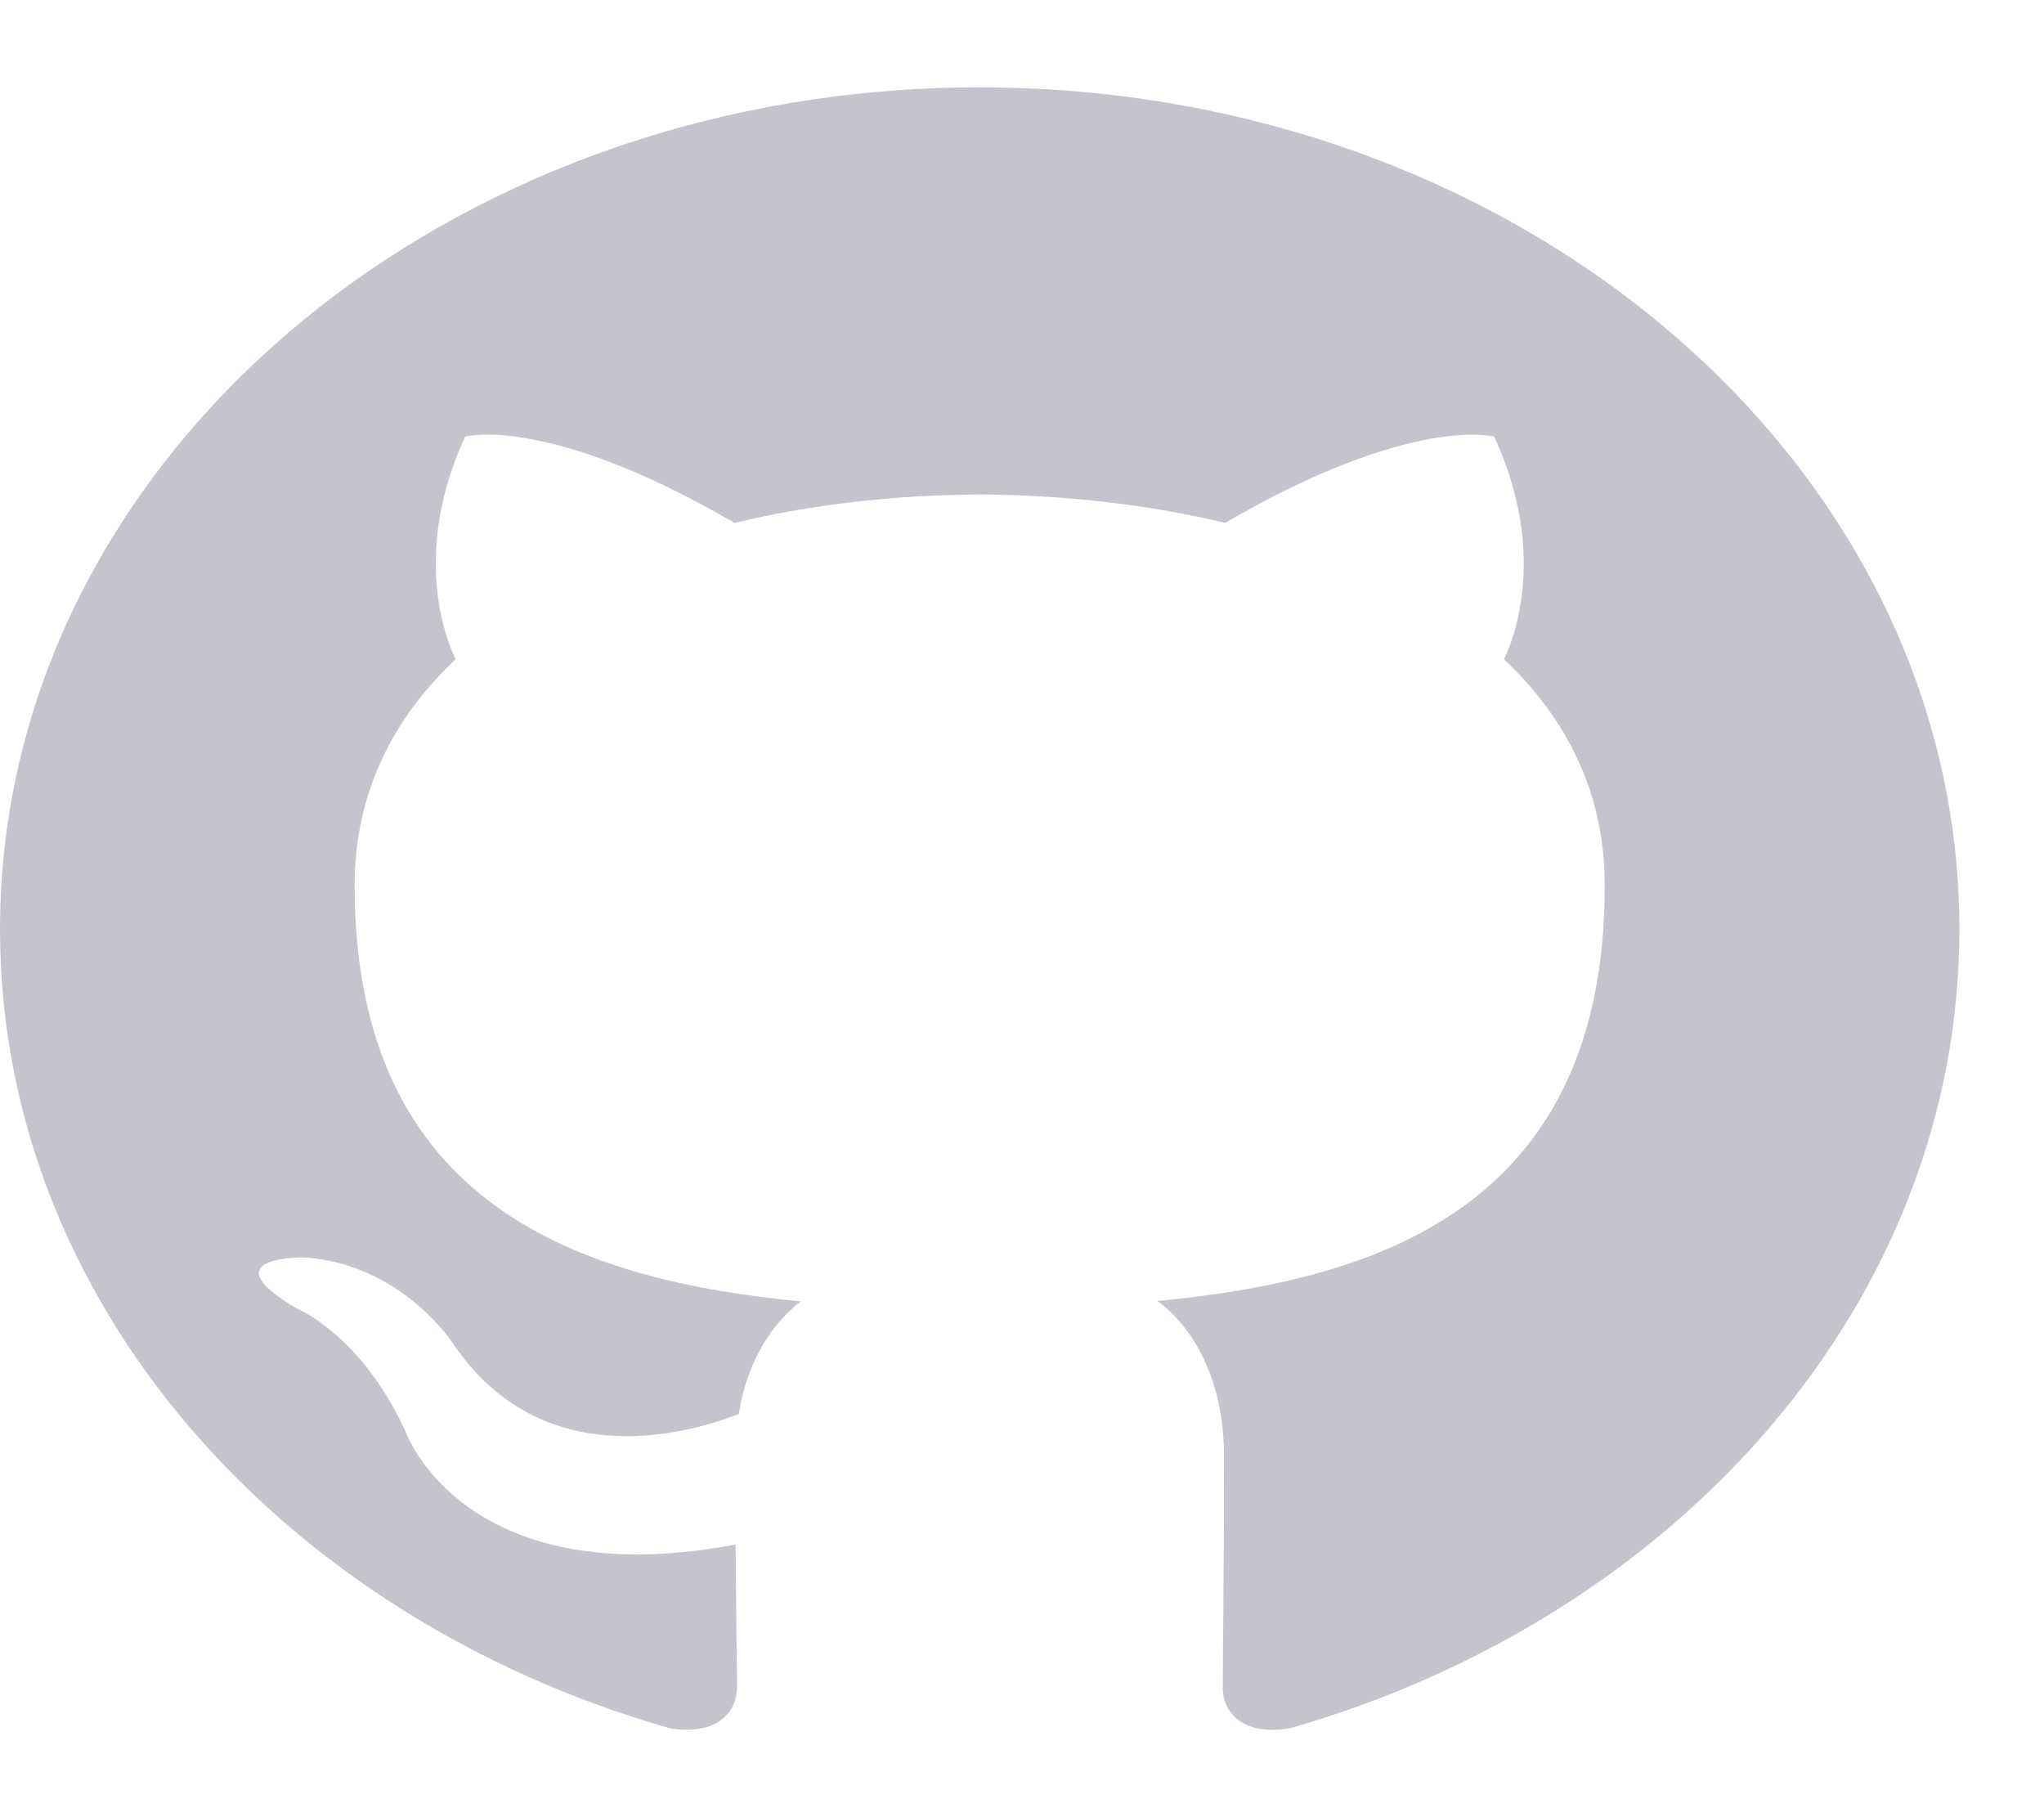 <svg width="18" height="16" viewBox="0 0 18 16" fill="none" xmlns="http://www.w3.org/2000/svg">
<g clip-path="url(#clip0_61385:118)">
<path d="M8.626 0.769C3.863 0.769 0 4.088 0 8.183C0 11.458 2.472 14.237 5.901 15.218C6.333 15.286 6.49 15.057 6.49 14.861C6.49 14.684 6.482 14.218 6.478 13.6C4.079 14.048 3.572 12.606 3.572 12.606C3.18 11.749 2.614 11.521 2.614 11.521C1.83 11.061 2.672 11.071 2.672 11.071C3.538 11.123 3.993 11.835 3.993 11.835C4.763 12.968 6.013 12.641 6.505 12.451C6.583 11.972 6.806 11.645 7.053 11.459C5.138 11.272 3.123 10.636 3.123 7.796C3.123 6.986 3.46 6.324 4.012 5.805C3.922 5.618 3.627 4.864 4.096 3.844C4.096 3.844 4.821 3.644 6.468 4.604C7.156 4.439 7.894 4.357 8.629 4.354C9.361 4.358 10.1 4.439 10.789 4.604C12.435 3.645 13.159 3.845 13.159 3.845C13.629 4.866 13.334 5.619 13.245 5.806C13.799 6.325 14.132 6.987 14.132 7.796C14.132 10.644 12.115 11.271 10.193 11.455C10.503 11.684 10.779 12.136 10.779 12.827C10.779 13.819 10.768 14.618 10.768 14.861C10.768 15.059 10.923 15.29 11.361 15.217C14.785 14.235 17.255 11.457 17.255 8.183C17.255 4.088 13.392 0.769 8.626 0.769Z" fill="#C4C4CC"/>
</g>
<defs>
<clipPath id="clip0_61385:118">
<rect width="17.255" height="14.769" fill="white" transform="translate(0 0.615)"/>
</clipPath>
</defs>
</svg>
